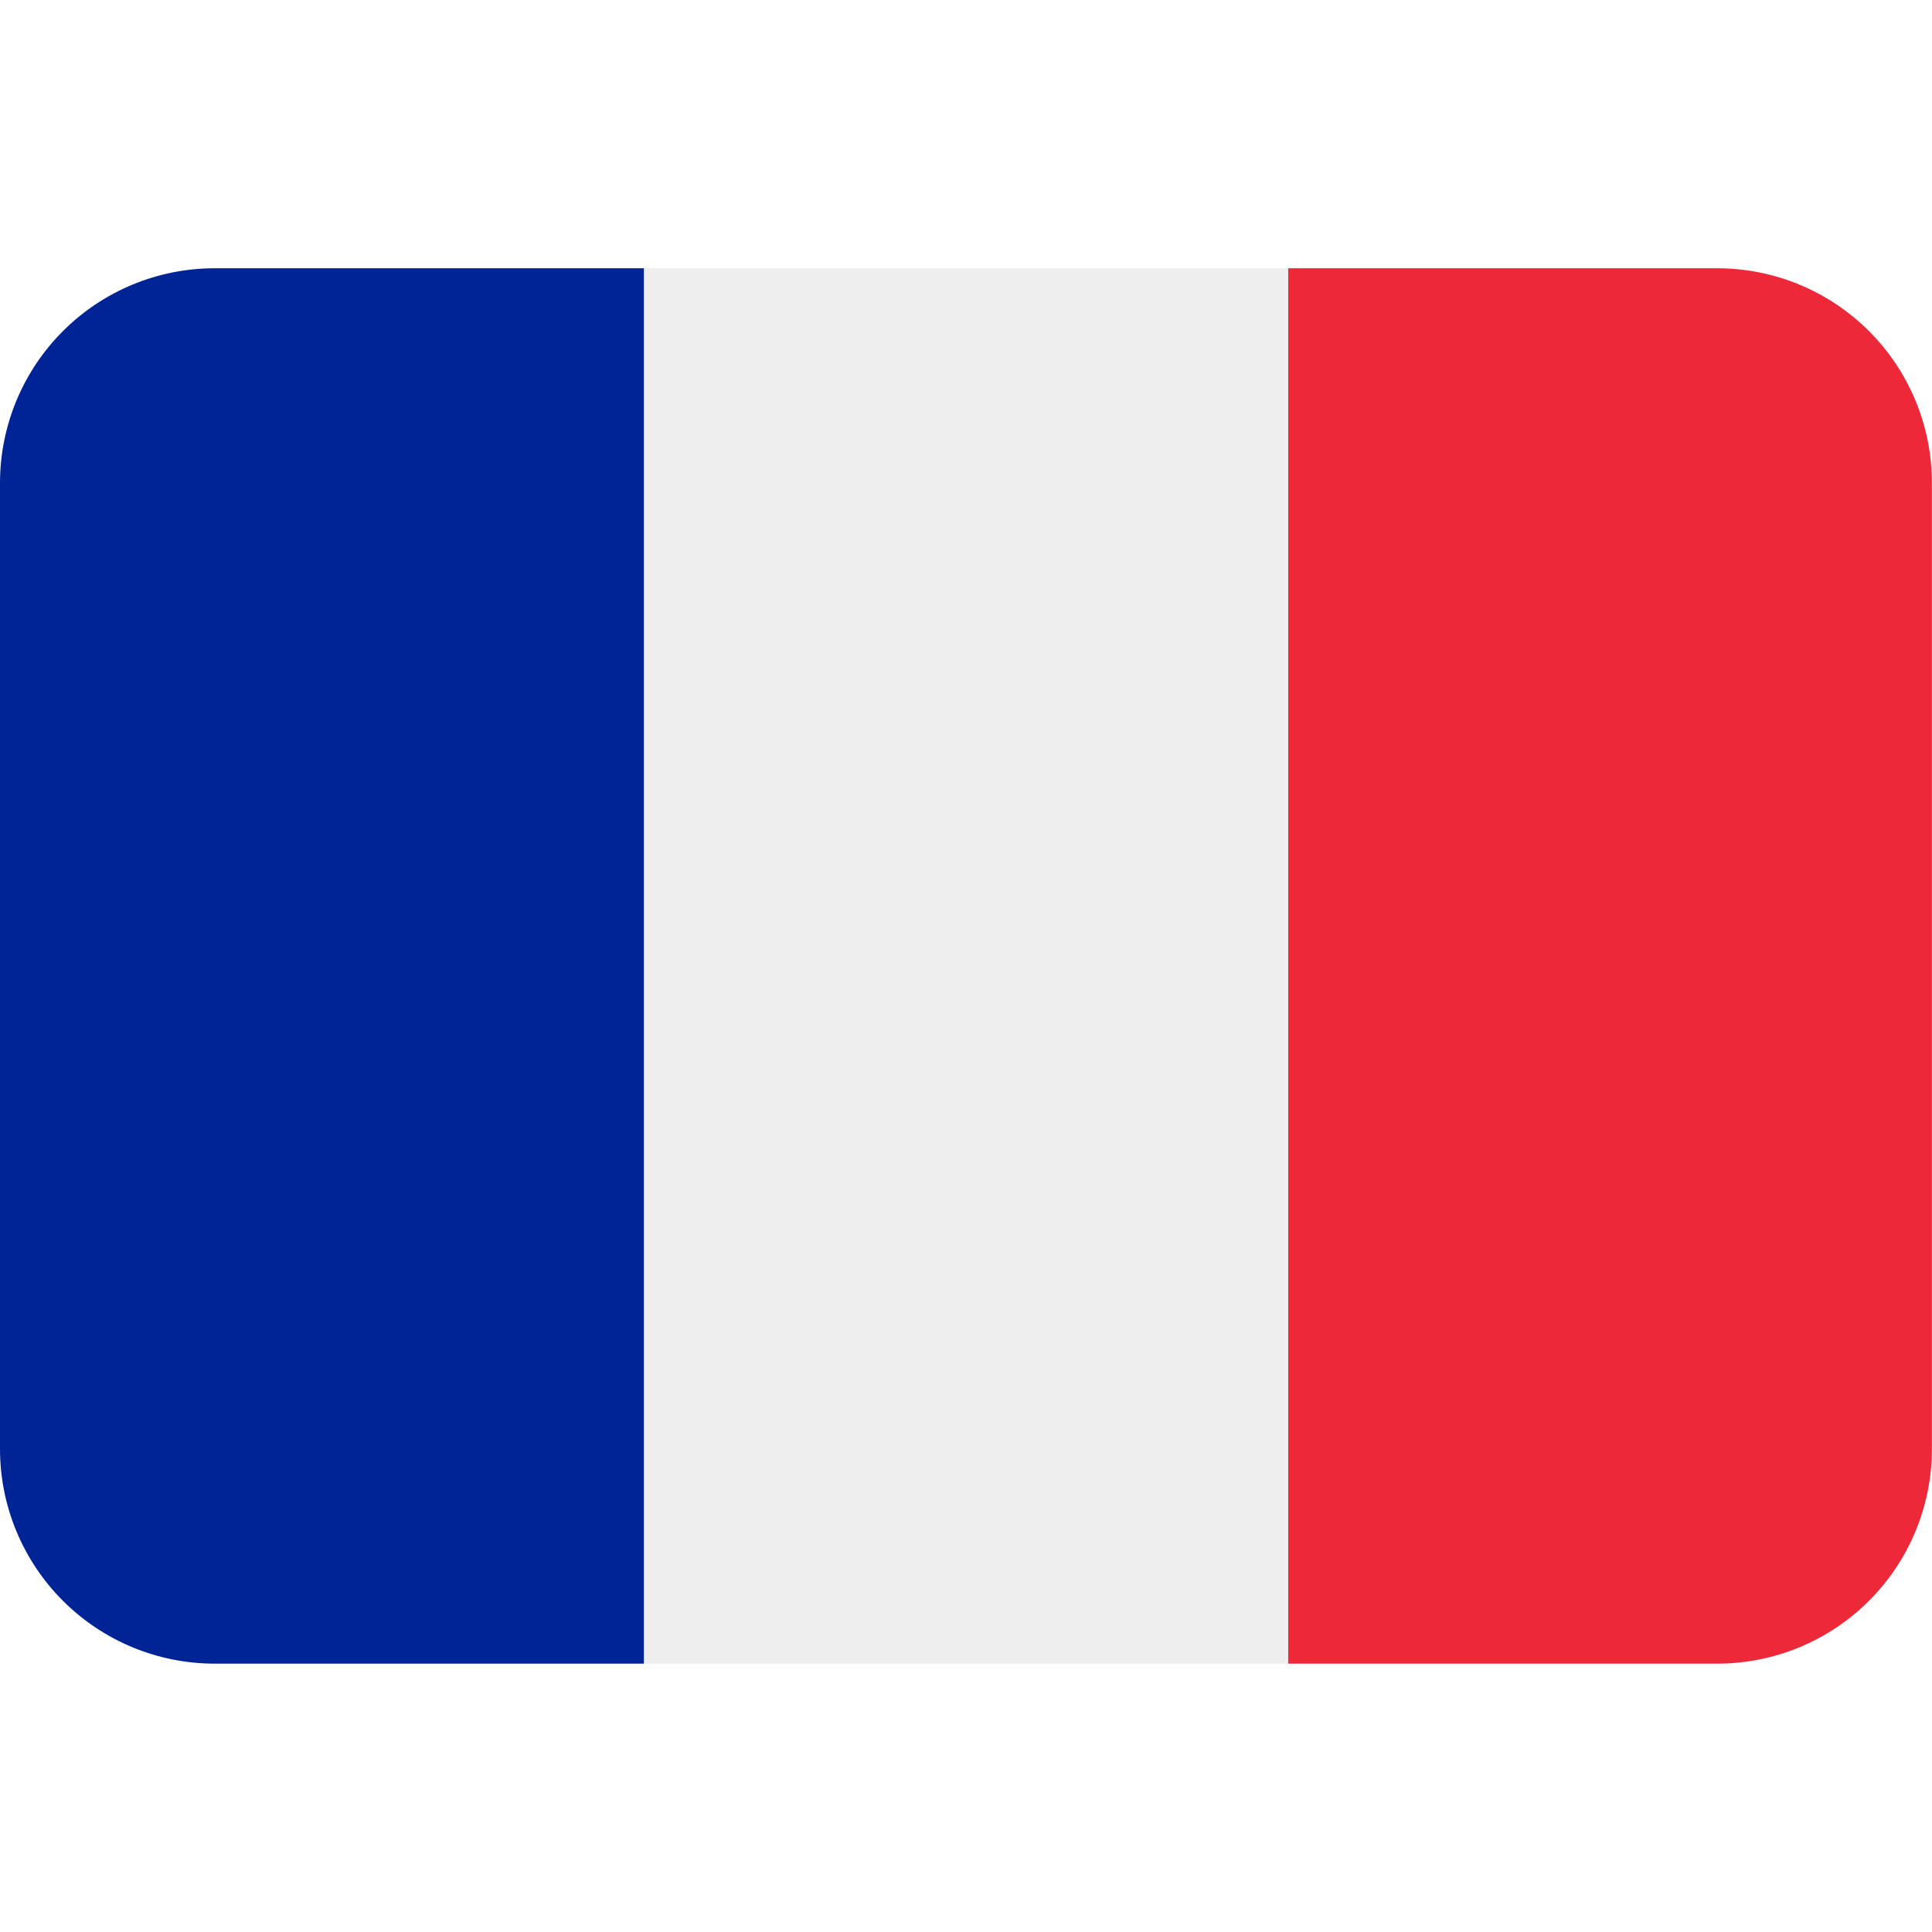 <svg width="20" height="20" viewBox="0 0 20 20" fill="none" xmlns="http://www.w3.org/2000/svg">
<g clip-path="url(#clip0_1_5052)">
<path d="M19.999 15C19.999 15.589 19.765 16.154 19.348 16.571C18.931 16.988 18.366 17.222 17.776 17.222H13.332V2.777H17.776C18.366 2.777 18.931 3.011 19.348 3.428C19.765 3.845 19.999 4.41 19.999 5V15Z" fill="#ED2939"/>
<path d="M2.222 2.777C1.633 2.777 1.068 3.011 0.651 3.428C0.234 3.845 0 4.41 0 5L0 15C0 15.589 0.234 16.154 0.651 16.571C1.068 16.988 1.633 17.222 2.222 17.222H6.667V2.777H2.222Z" fill="#002495"/>
<path d="M6.668 2.777H13.335V17.222H6.668V2.777Z" fill="#EEEEEE"/>
</g>
<defs>
<clipPath id="clip0_1_5052">
<rect width="20" height="20" fill="white"/>
</clipPath>
</defs>
</svg>
